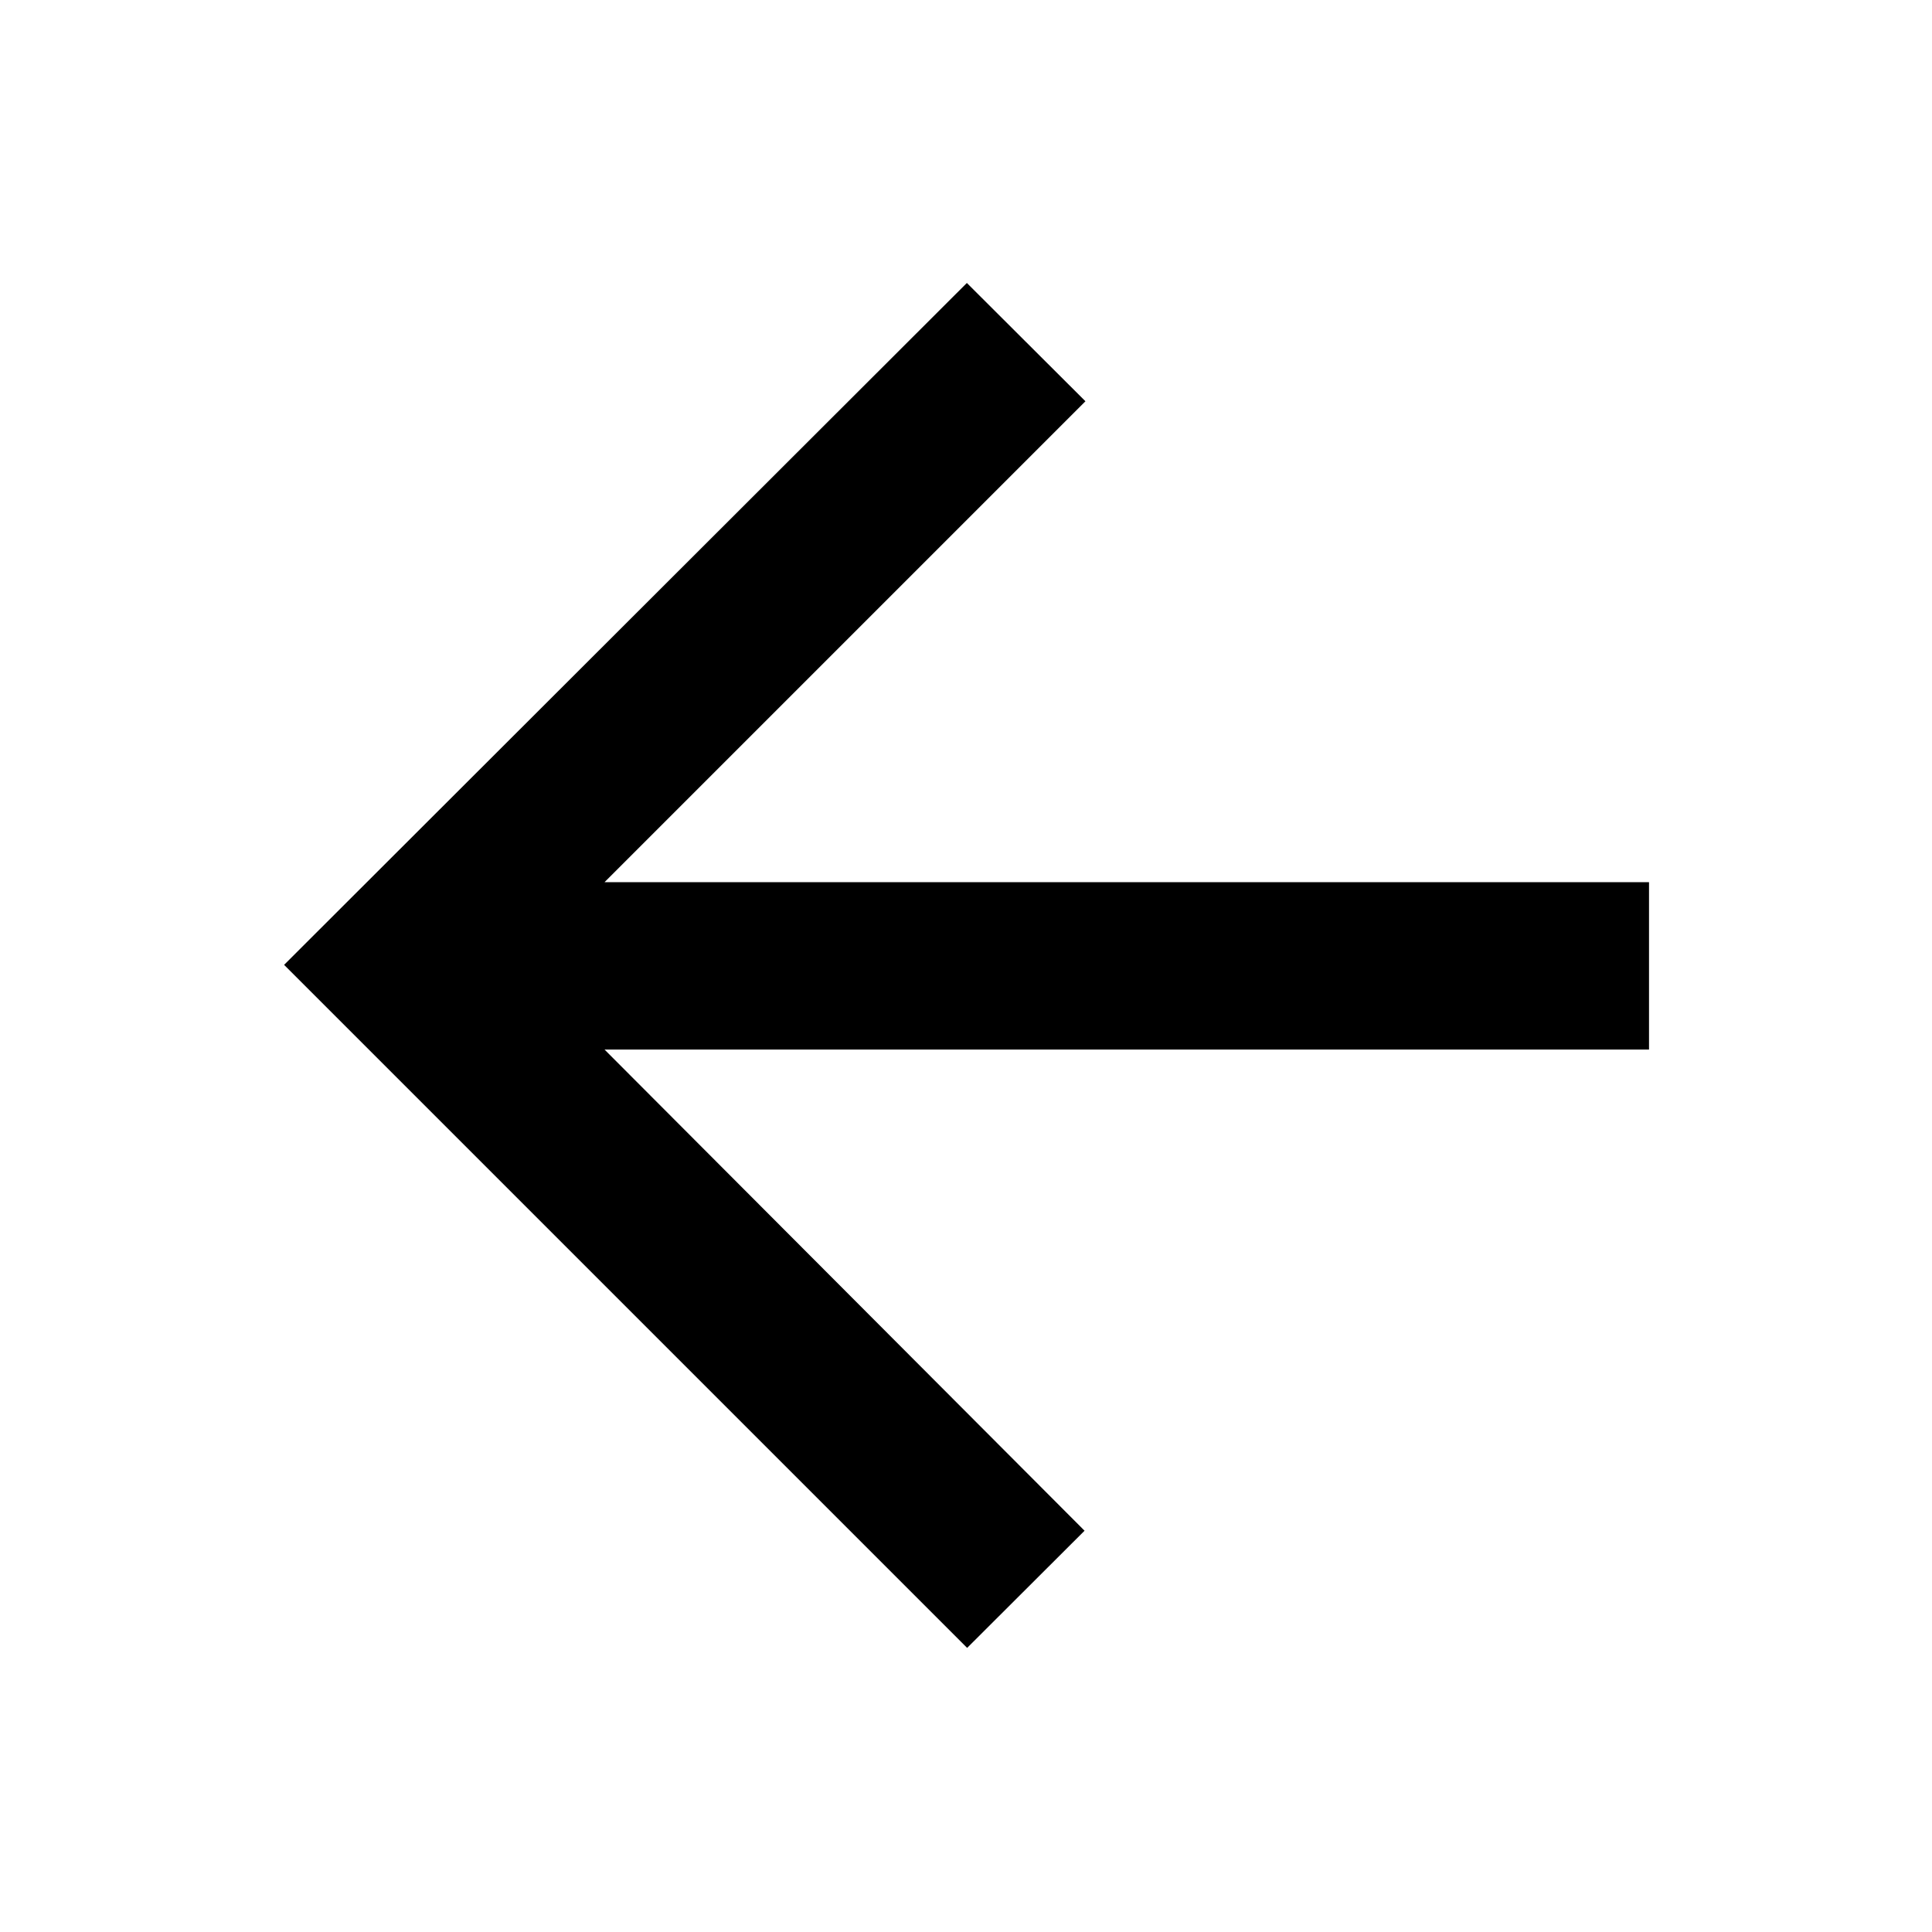 <svg xmlns="http://www.w3.org/2000/svg" height="48" viewBox="0 -960 960 960" width="48"><path d="m300.39-438.48 238.52 239.09-58.34 58.22-339.4-339.4 339.26-338.82 58.92 58.78-238.96 238.96h519v83.17h-519Z"/></svg>